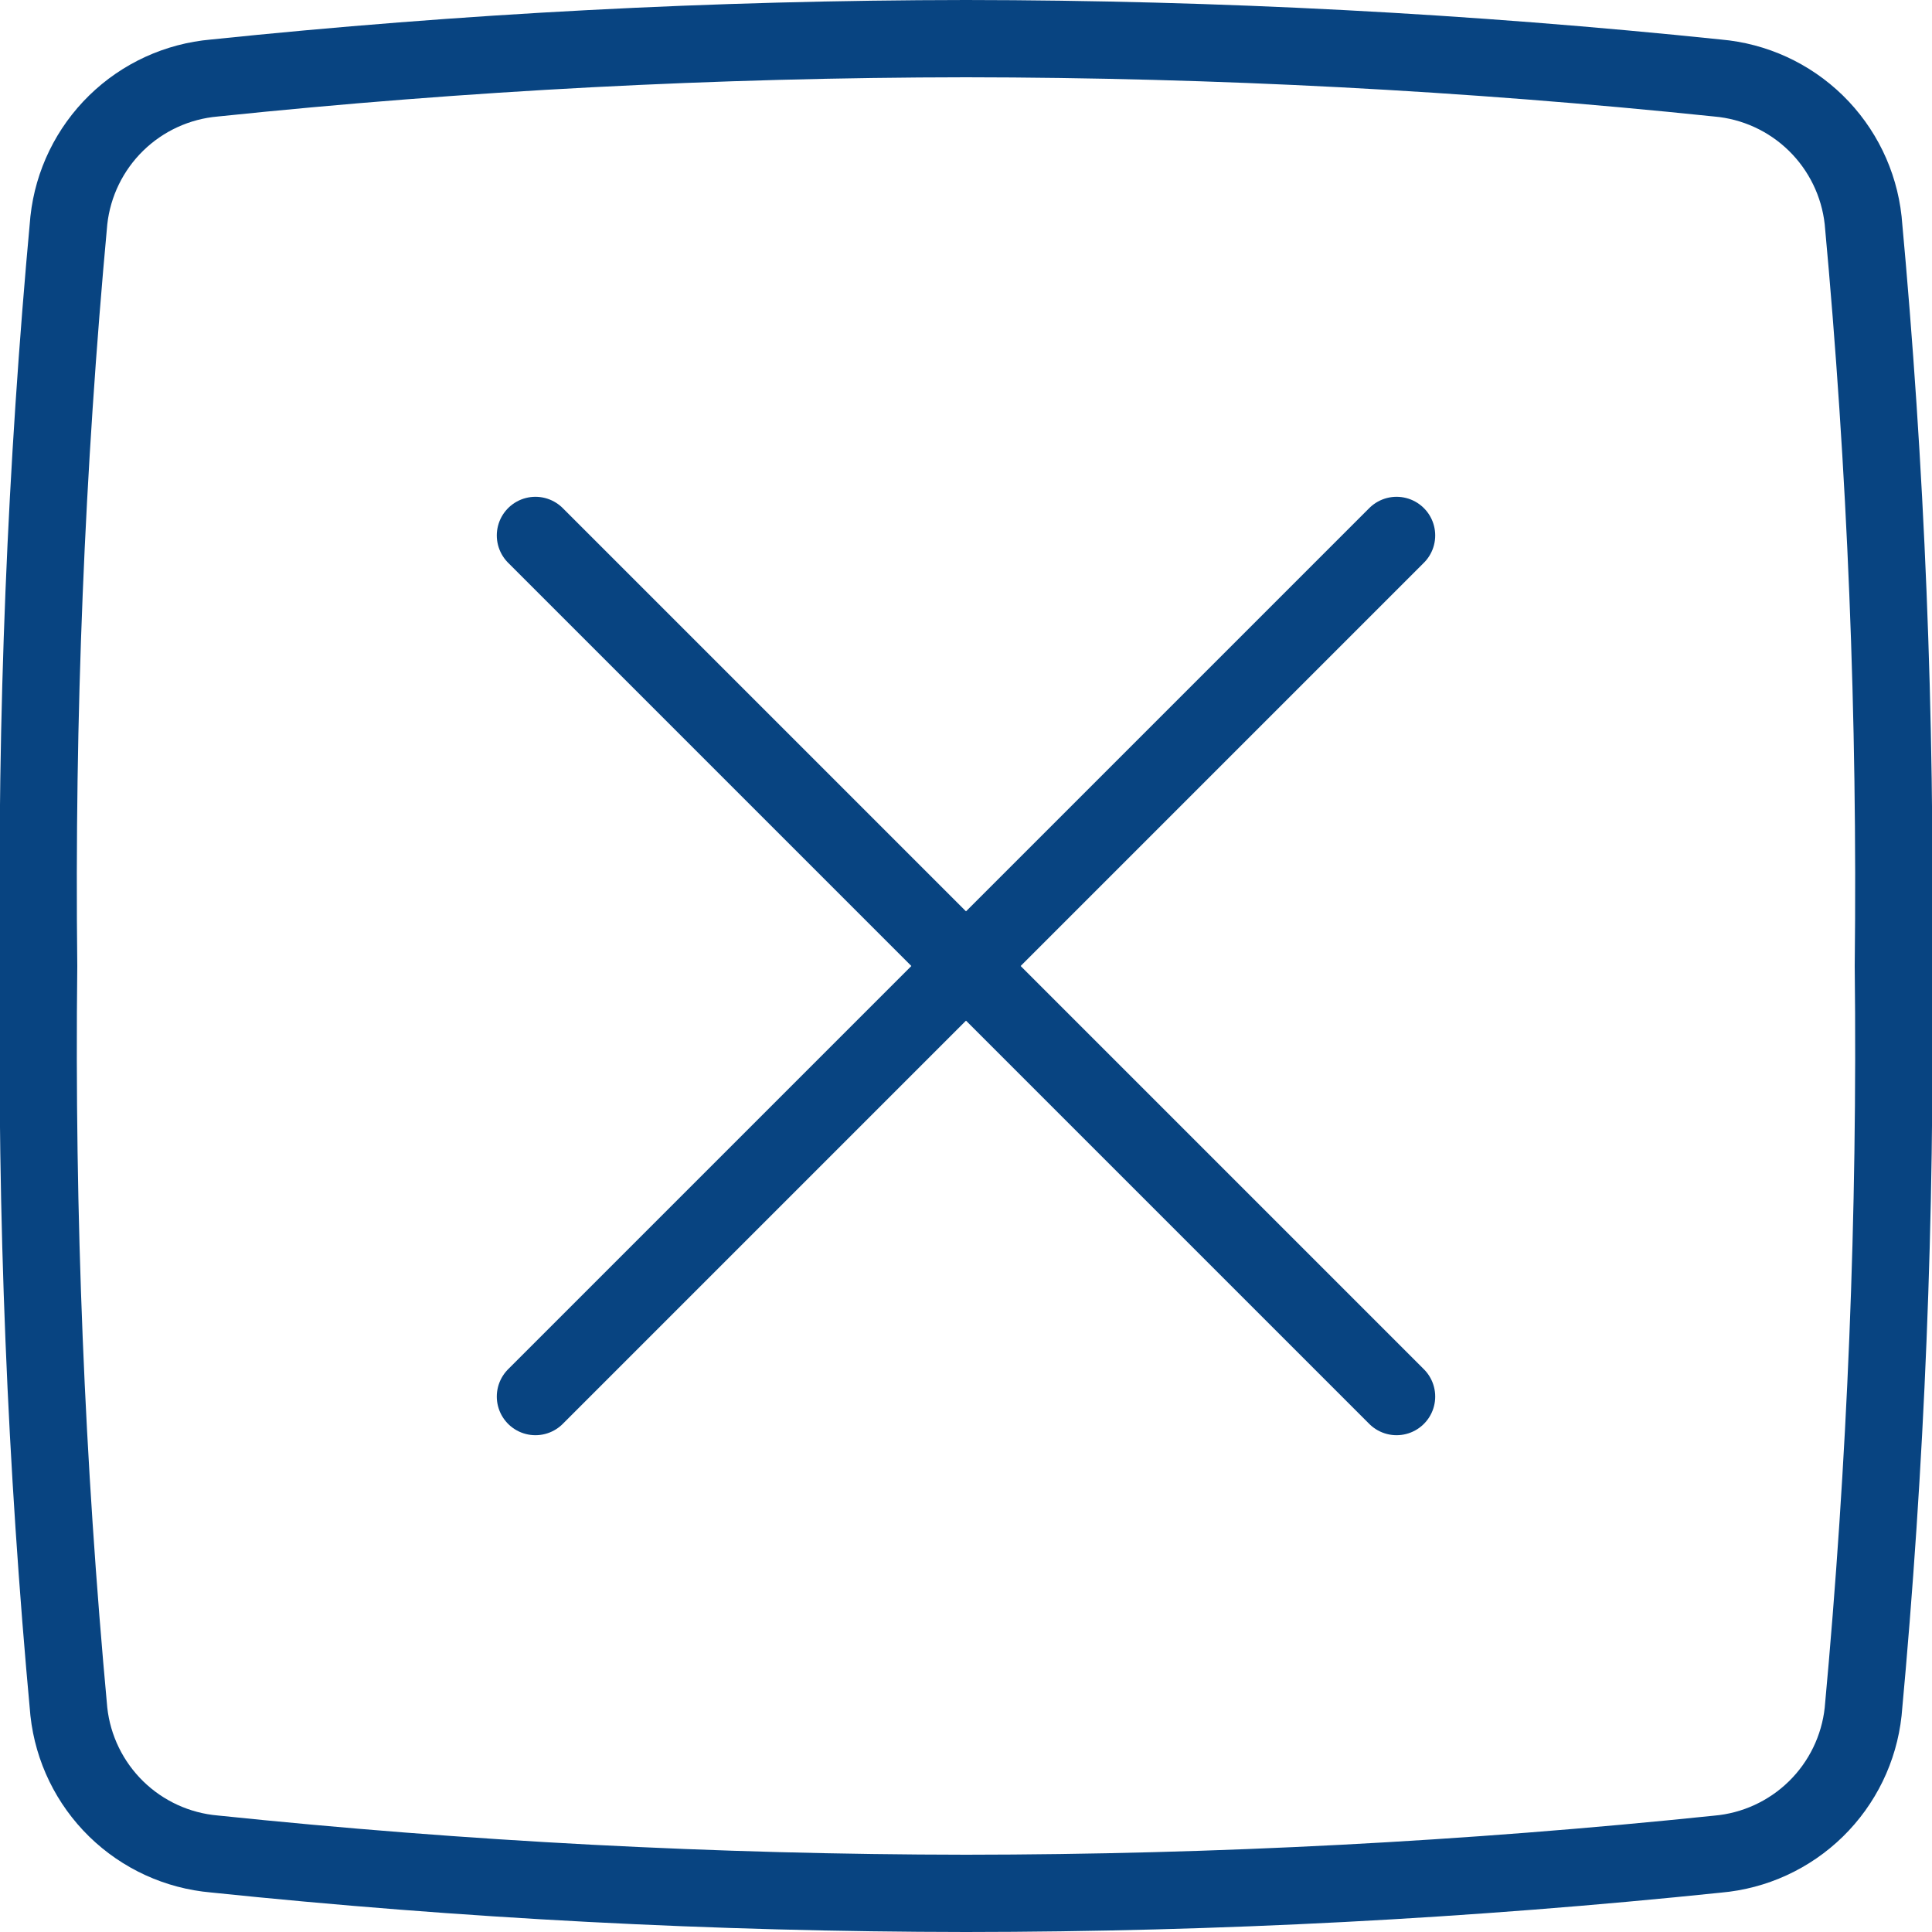 <svg width="50" height="50" viewBox="0 0 50 50" fill="none" xmlns="http://www.w3.org/2000/svg">
<g clip-path="url(#clip0_1_392)">
<path d="M1.782 5.7C1.887 4.745 2.32 3.857 3.007 3.185C3.694 2.514 4.592 2.102 5.549 2.019C12.011 1.347 18.503 1.007 25 1C31.497 1.007 37.989 1.347 44.451 2.019C45.408 2.102 46.306 2.514 46.993 3.185C47.68 3.857 48.113 4.745 48.218 5.7C48.812 12.116 49.073 18.558 49 25C49.073 31.442 48.812 37.885 48.218 44.3C48.114 45.255 47.681 46.145 46.994 46.817C46.307 47.489 45.408 47.902 44.451 47.985C37.989 48.656 31.497 48.995 25 49C18.503 48.993 12.011 48.653 5.549 47.981C4.592 47.898 3.694 47.486 3.007 46.815C2.32 46.143 1.887 45.255 1.782 44.3C1.188 37.885 0.927 31.442 1 25C0.927 18.558 1.188 12.116 1.782 5.7Z" stroke="#084481" stroke-width="2"/>
<path d="M13.857 13.857L36.143 36.143" stroke="#084481" stroke-width="2" stroke-linecap="round"/>
<path d="M36.143 13.857L13.857 36.143" stroke="#084481" stroke-width="2" stroke-linecap="round"/>
</g>
<defs>
<clipPath id="clip0_1_392">
<rect width="50" height="50" fill="white"/>
</clipPath>
</defs>
</svg>
